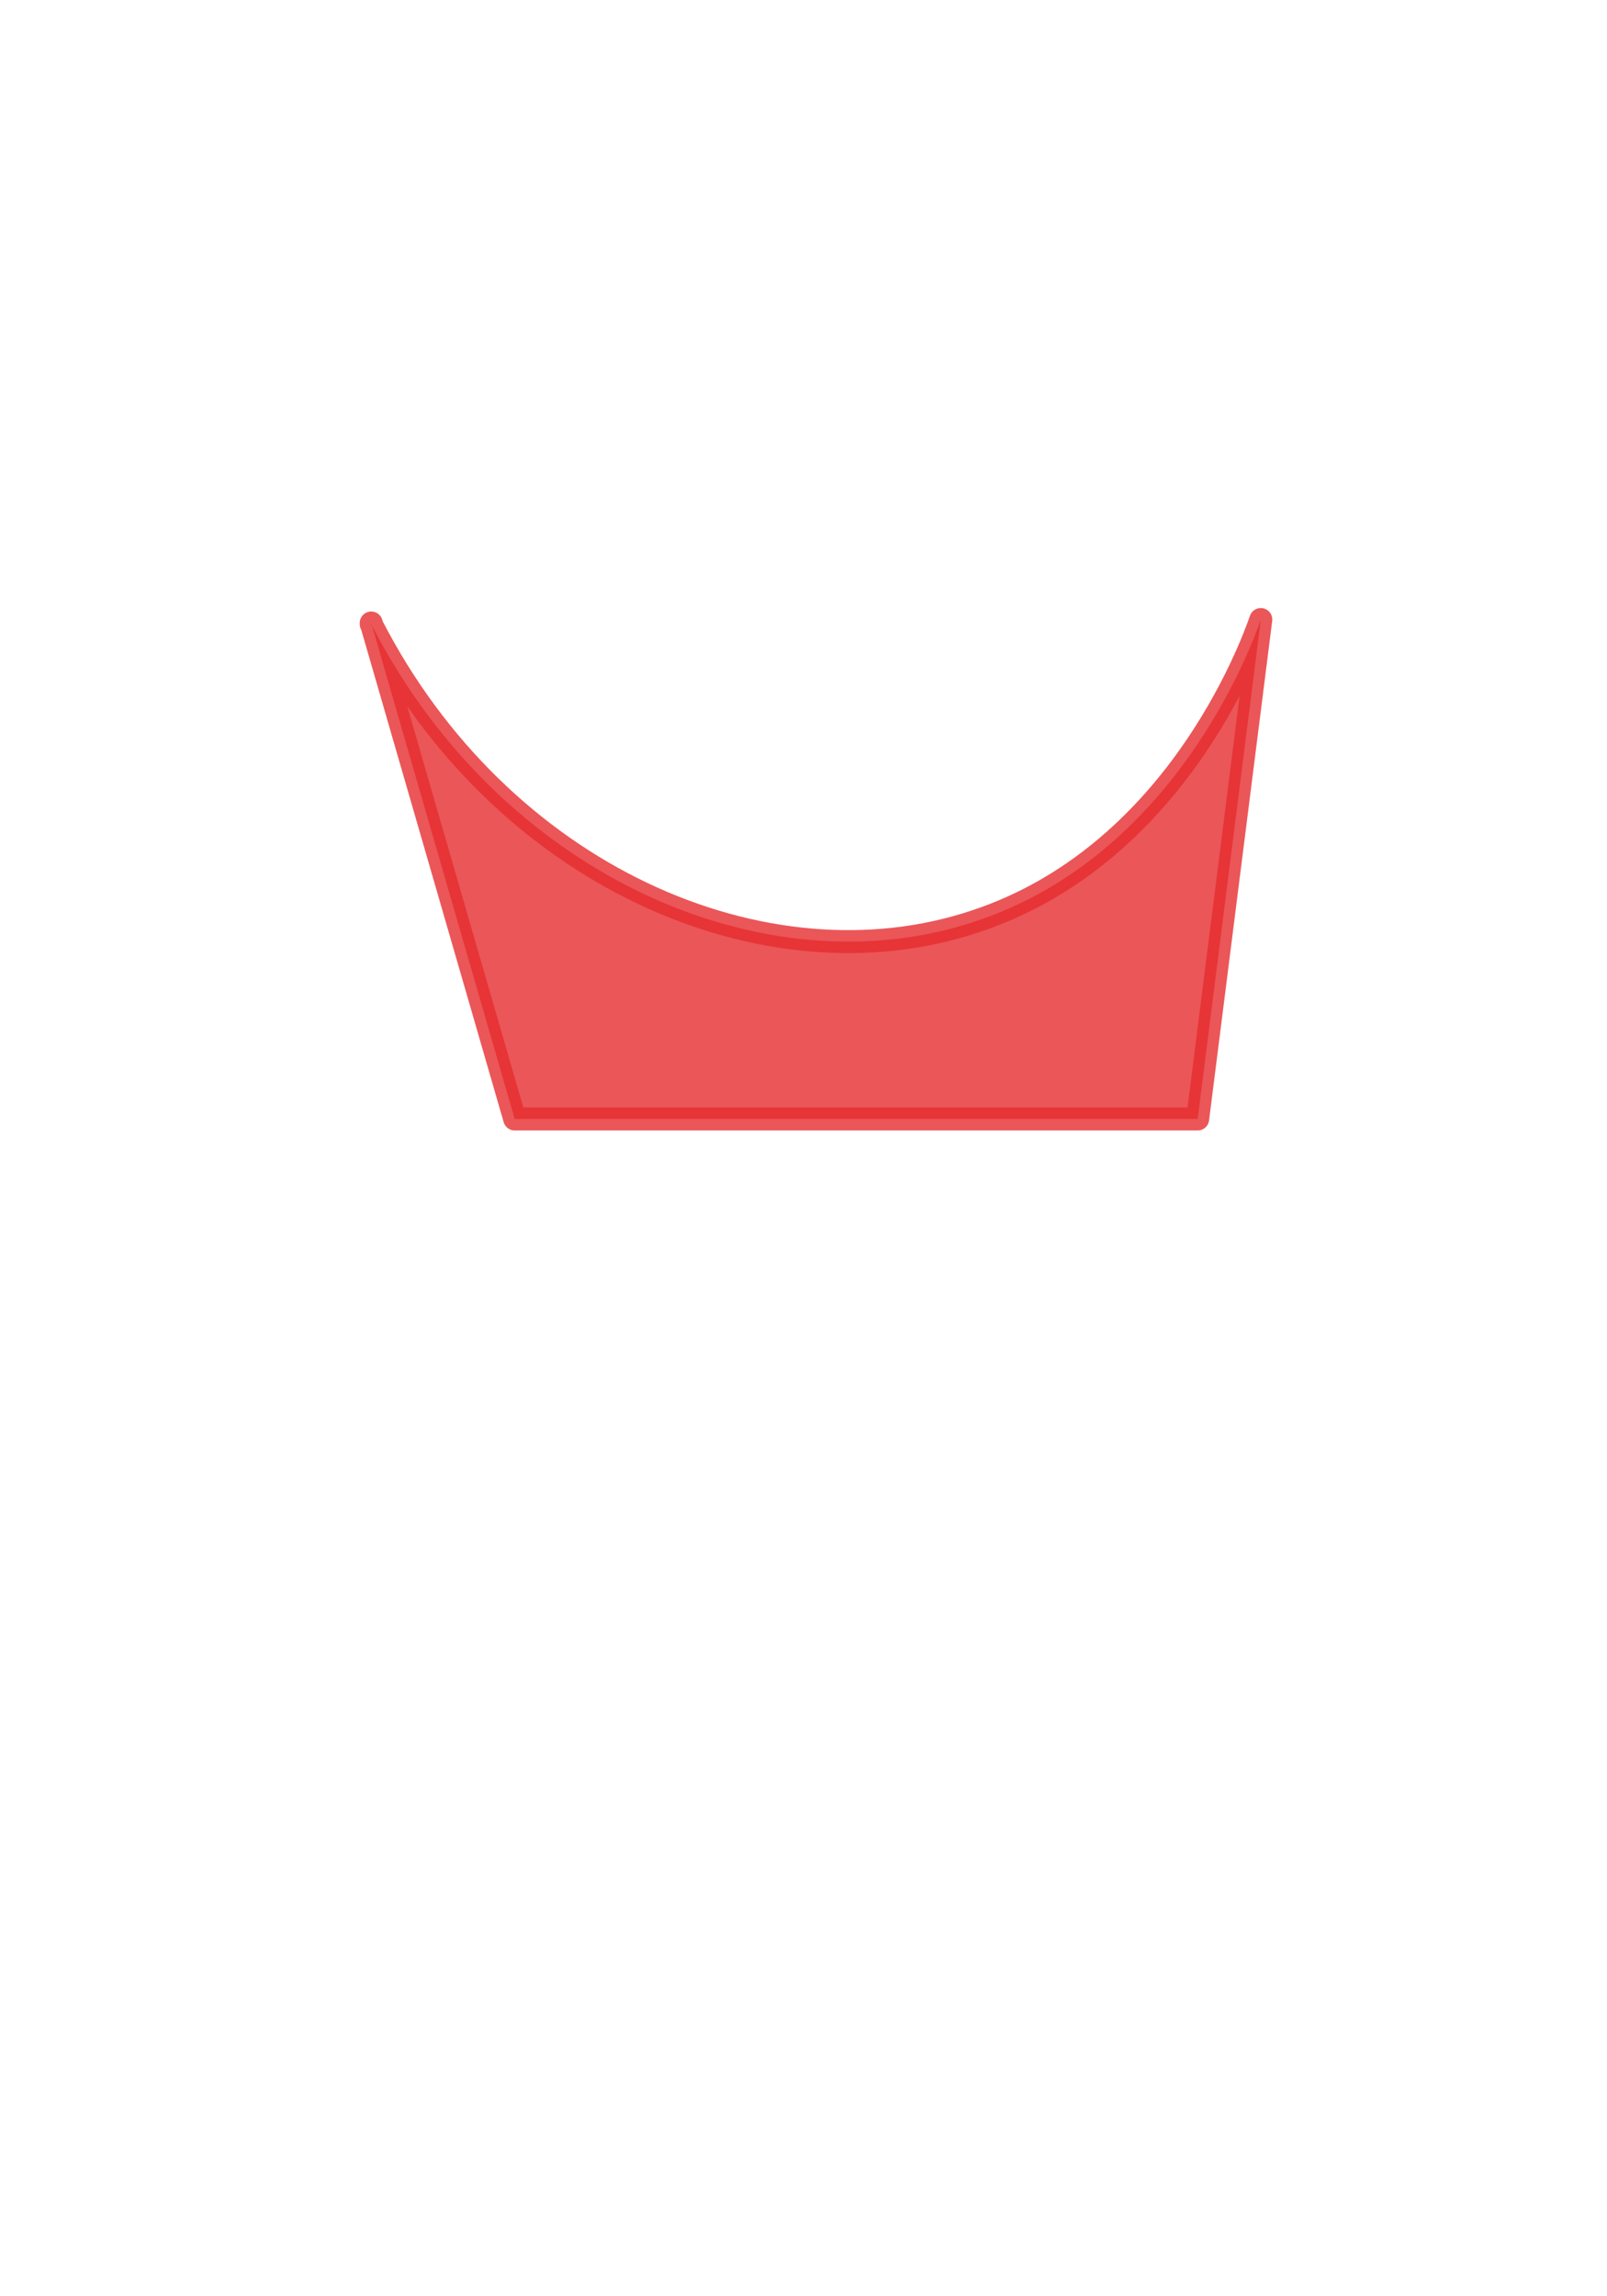 <svg width="14" height="20" viewBox="0 0 14 20" fill="none" xmlns="http://www.w3.org/2000/svg">
<path opacity="0.8" d="M3.234 5.436C4.354 7.626 6.664 8.636 8.494 8.026C10.224 7.456 10.894 5.656 10.984 5.396L10.434 9.746H4.484L3.234 5.426V5.436Z" fill="#E62C2F" stroke="#E62C2F" stroke-width="0.2" stroke-linecap="round" stroke-linejoin="round"/>
</svg>
